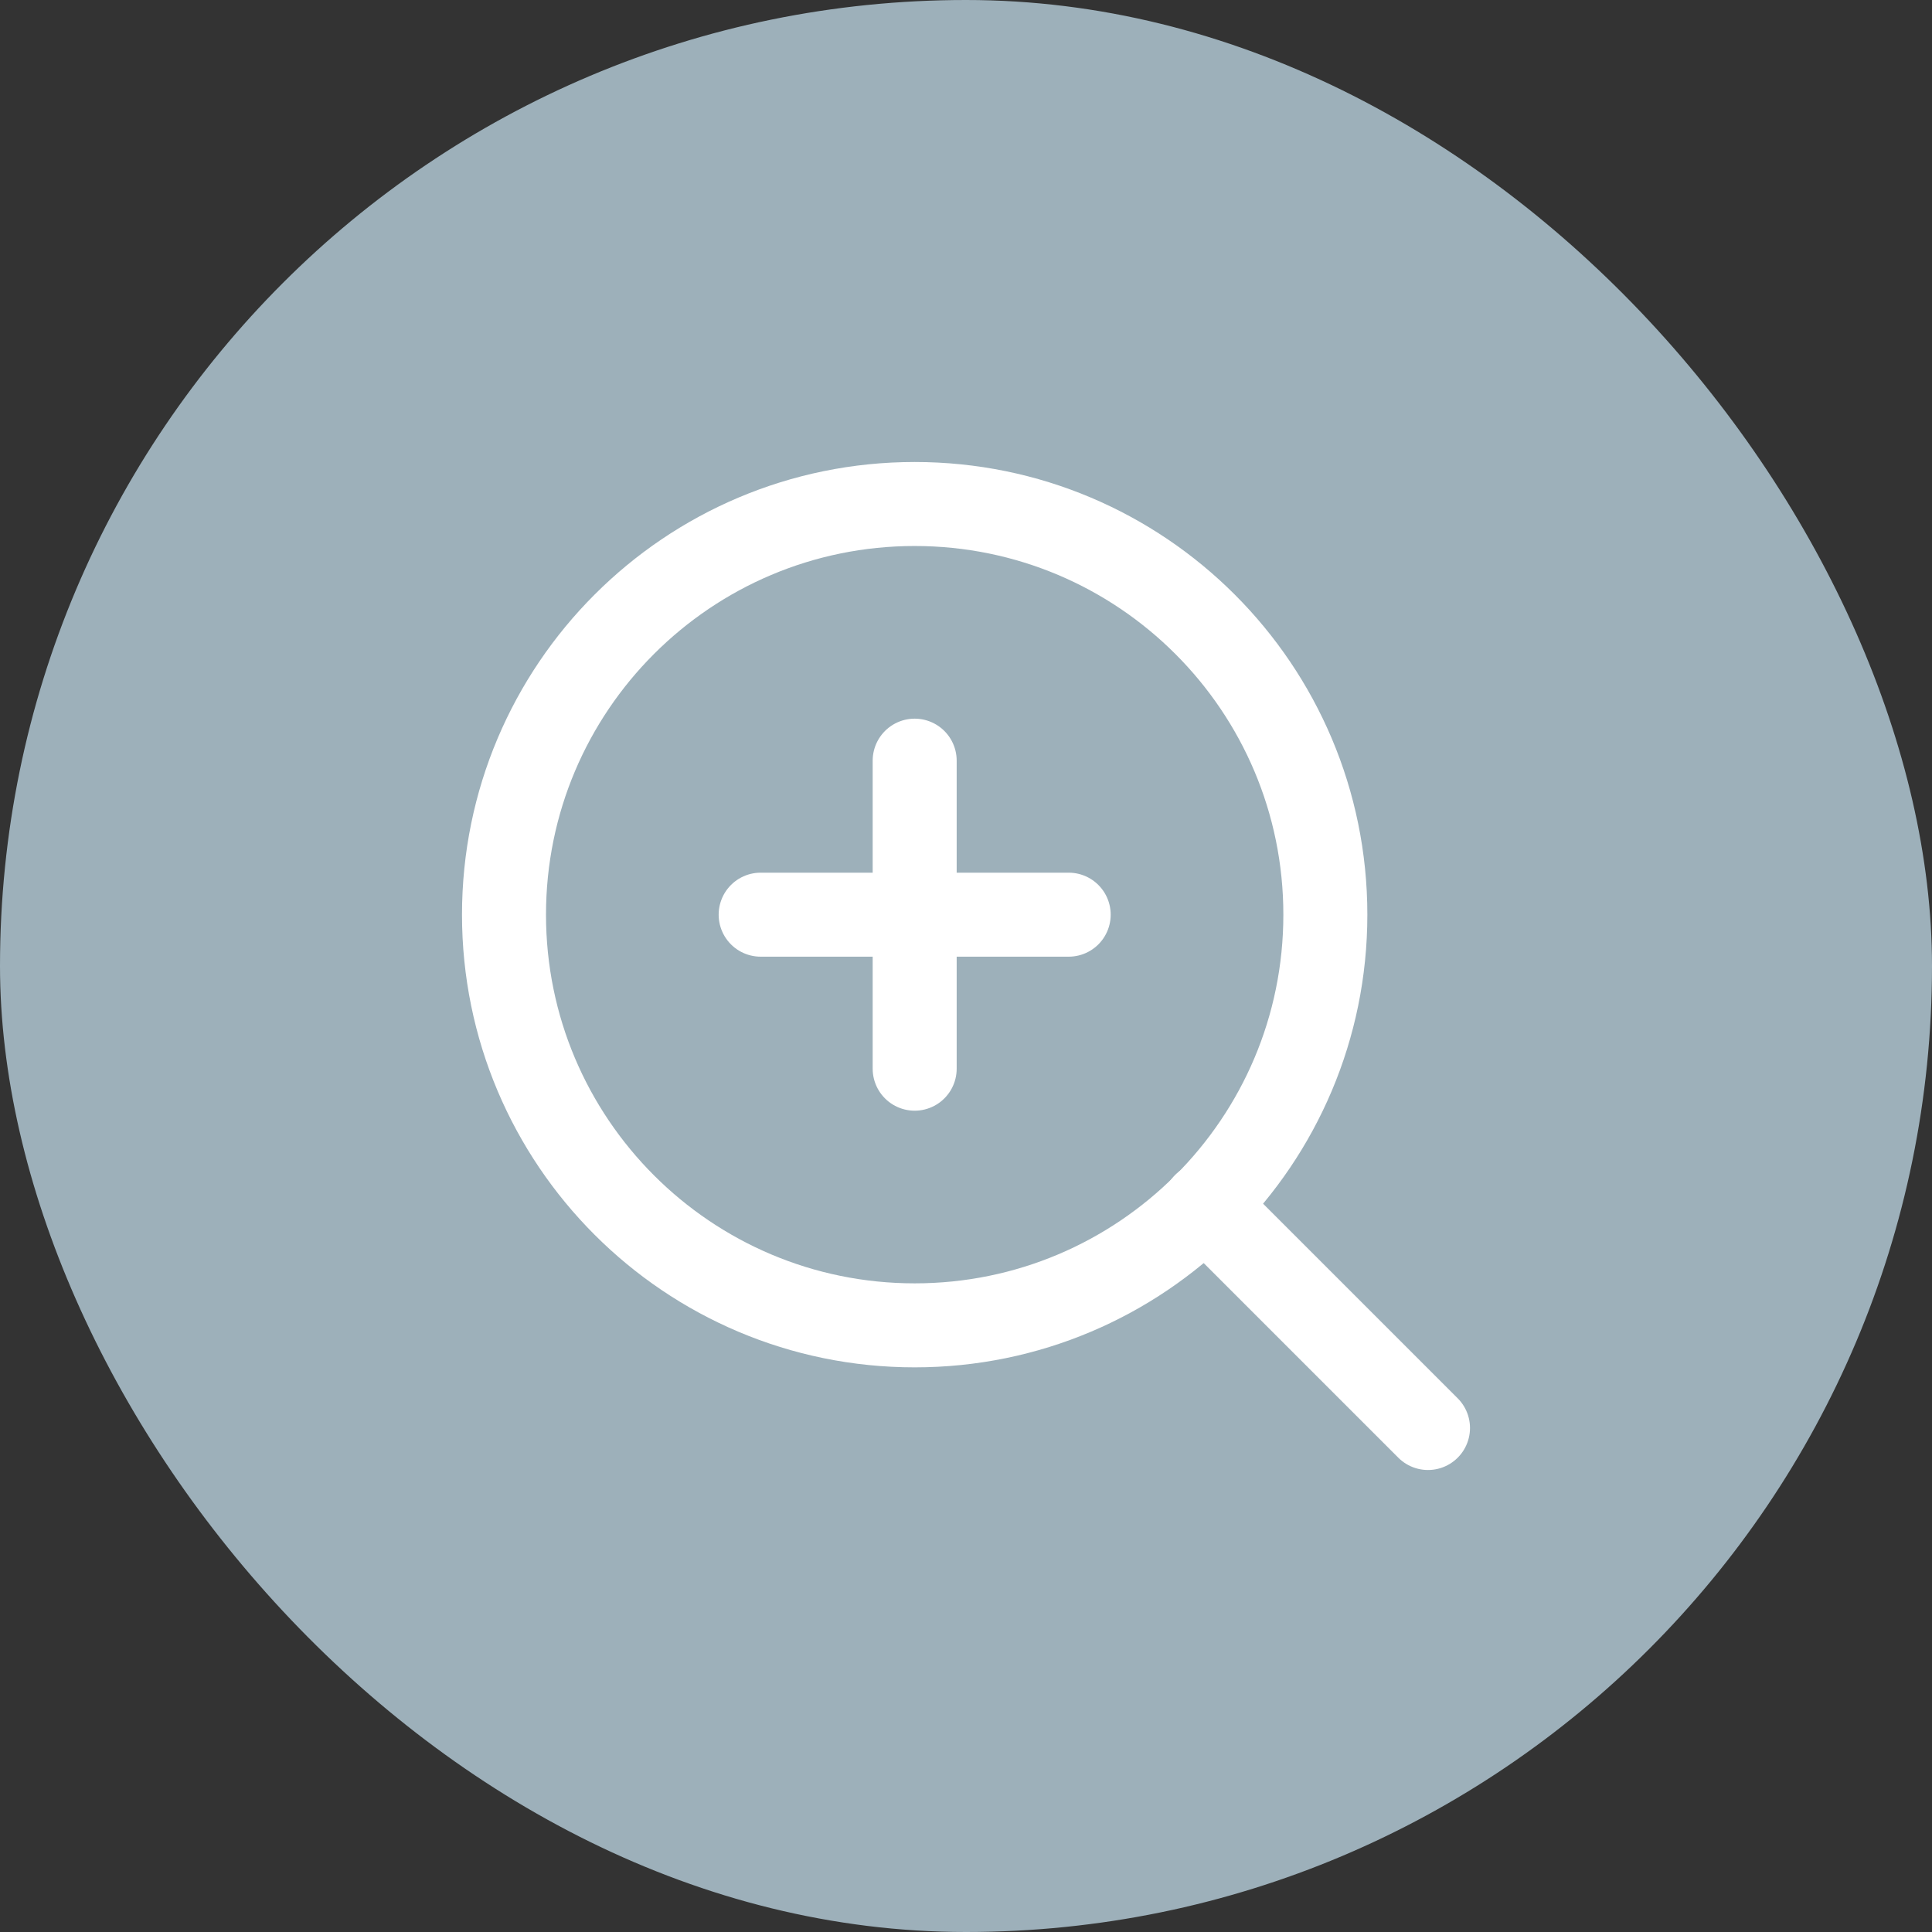 <svg width="46" height="46" viewBox="0 0 46 46" fill="none" xmlns="http://www.w3.org/2000/svg">
<rect x="0" y="0" width="46" height="46" fill="#333333" stroke="none"/>
<rect width="46" height="46" rx="23" fill="#9DB0BA"/>
<path d="M21.778 31.556C27.178 31.556 31.556 27.178 31.556 21.778C31.556 16.378 27.178 12 21.778 12C16.378 12 12 16.378 12 21.778C12 27.178 16.378 31.556 21.778 31.556Z" stroke="white" stroke-width="2" stroke-linecap="round" stroke-linejoin="round"/>
<path d="M34 34L28.684 28.684M21.778 18.111V25.445M18.111 21.778H25.445" stroke="white" stroke-width="2" stroke-linecap="round" stroke-linejoin="round"/>
</svg>
